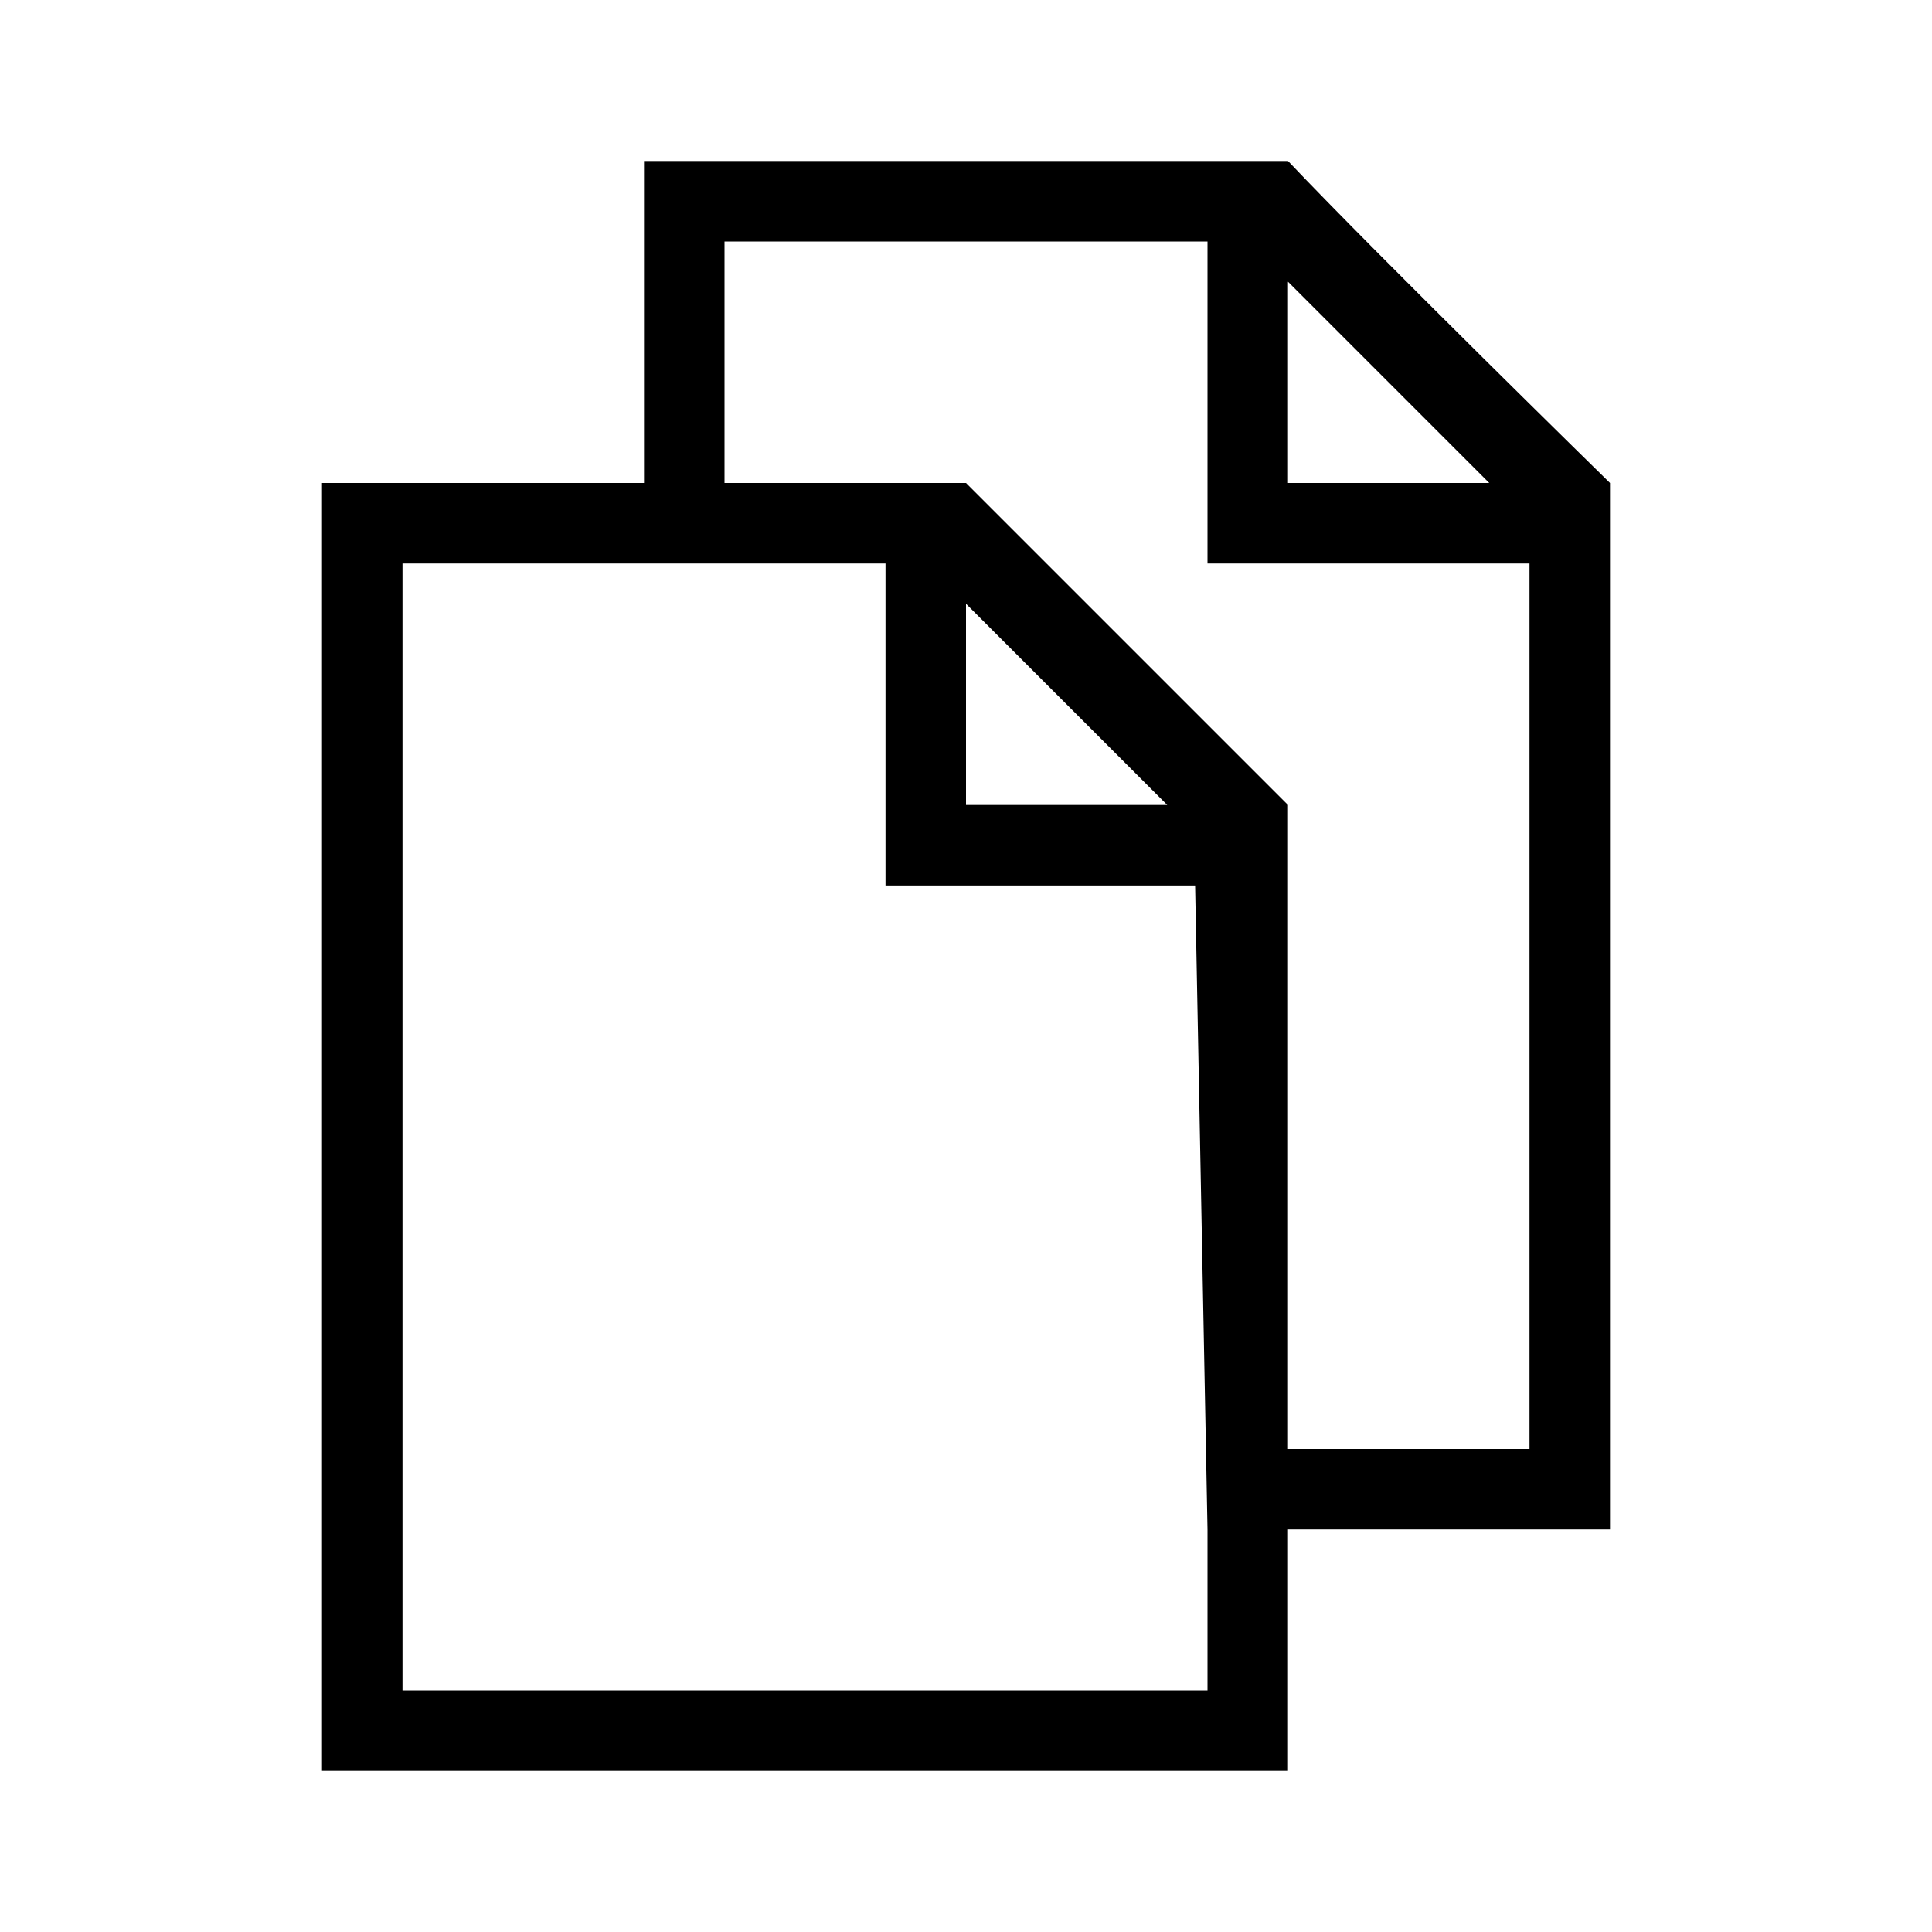 <?xml version="1.0" encoding="UTF-8" standalone="no"?>
<svg
   xmlns:osb="http://www.openswatchbook.org/uri/2009/osb"
   xmlns:dc="http://purl.org/dc/elements/1.1/"
   xmlns:cc="http://creativecommons.org/ns#"
   xmlns:rdf="http://www.w3.org/1999/02/22-rdf-syntax-ns#"
   xmlns:svg="http://www.w3.org/2000/svg"
   xmlns="http://www.w3.org/2000/svg"
   width="24"
   height="24"
   id="svg4168"
   version="1.1">
  <defs
     id="defs4170">
    <linearGradient osb:paint="solid" id="Foreground">
      <stop offset="0" style="stop-color:#000000;stop-opacity:1;" />
    </linearGradient>
  </defs>
  <path
     style="fill:url(#Foreground);fill-opacity:1;stroke:none"
     d="m 8,2 0,4 -4,0 0,16 0.5,0 11.5,0 0,-3 4,0 0,-13 C 20,6 17.116,3.177 16,2 Z m 1,1 6,0 0,4 4,0 0,11 -3,0 0,-8 L 12,6 9,6 Z M 16,3.5 18.5,6 16,6 Z M 5,7 l 3,0 3,0 0,4 3.846,0 0.154,8 0,2 -10,0 z m 7,0.5 2.5,2.5 -2.5,0 z"
     id="path4136" />
</svg>
